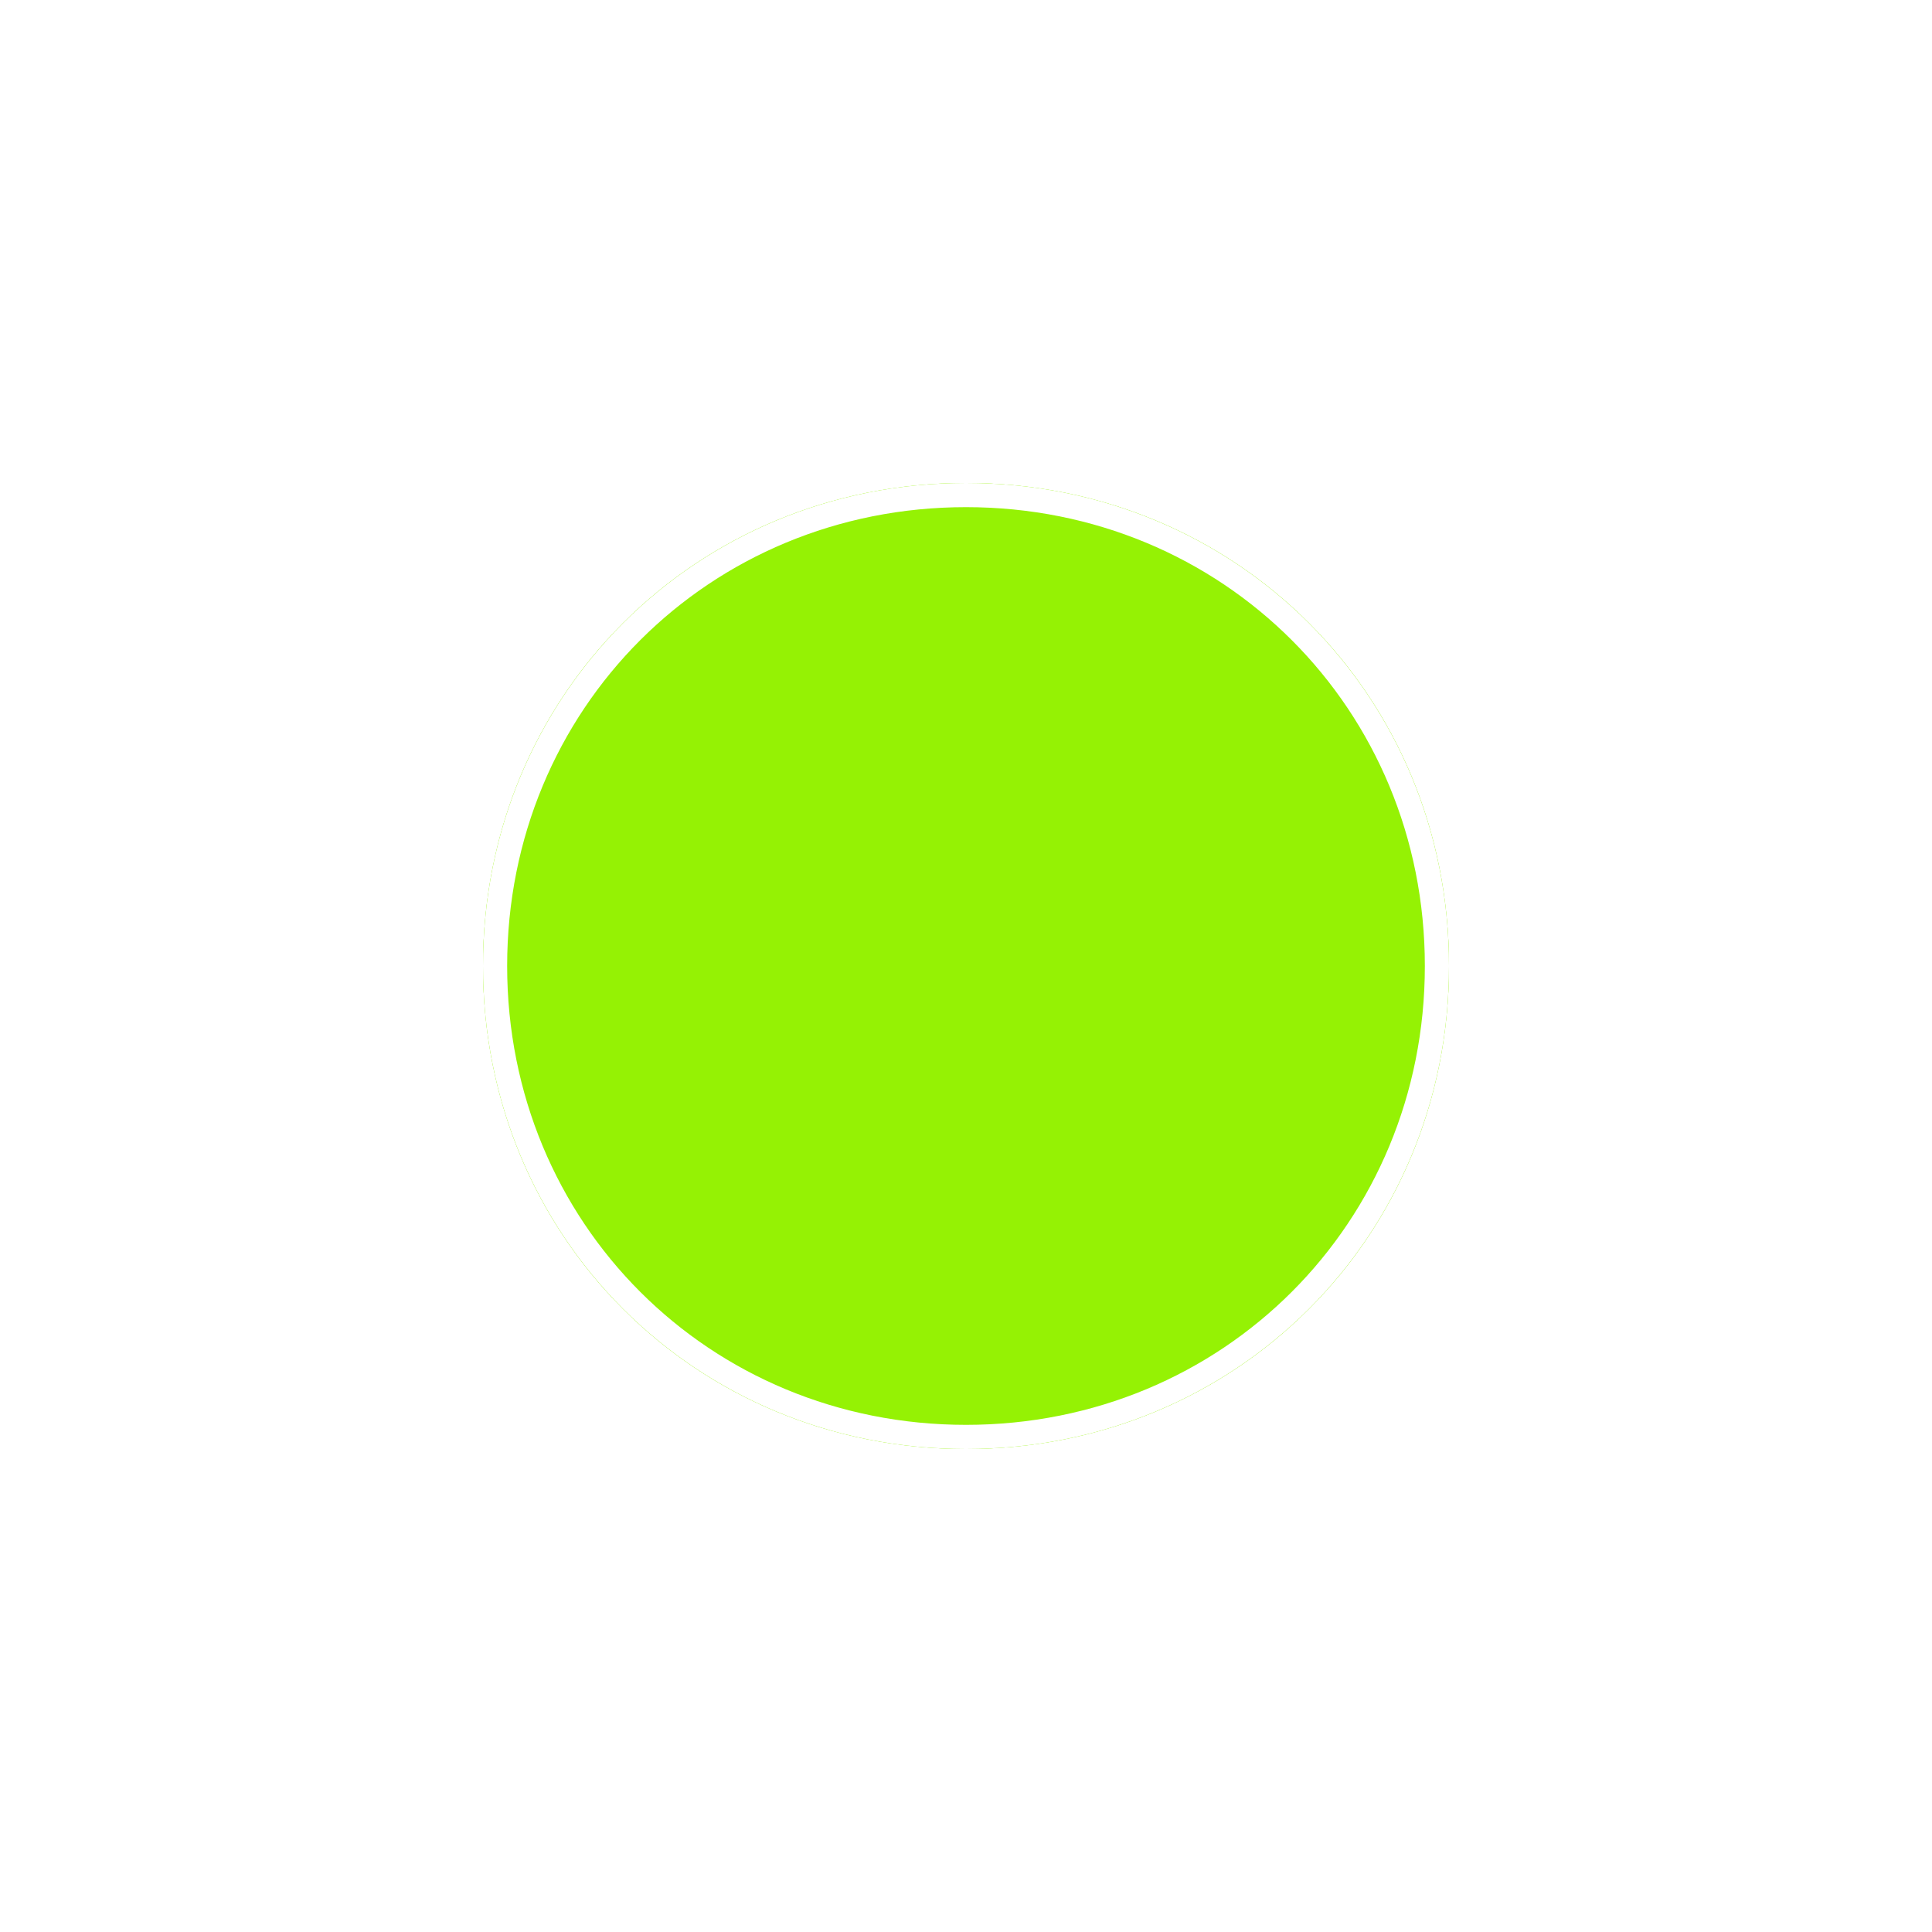 ﻿<?xml version="1.0" encoding="utf-8"?>
<svg version="1.1" xmlns:xlink="http://www.w3.org/1999/xlink" width="80px" height="80px" xmlns="http://www.w3.org/2000/svg">
  <defs>
    <filter x="1215px" y="851px" width="80px" height="80px" filterUnits="userSpaceOnUse" id="filter353">
      <feOffset dx="0" dy="0" in="SourceAlpha" result="shadowOffsetInner" />
      <feGaussianBlur stdDeviation="10" in="shadowOffsetInner" result="shadowGaussian" />
      <feComposite in2="shadowGaussian" operator="atop" in="SourceAlpha" result="shadowComposite" />
      <feColorMatrix type="matrix" values="0 0 0 0 1  0 0 0 0 1  0 0 0 0 1  0 0 0 0.349 0  " in="shadowComposite" />
    </filter>
    <g id="widget354">
      <path d="M 1255 871  C 1266.2 871  1275 879.8  1275 891  C 1275 902.2  1266.2 911  1255 911  C 1243.8 911  1235 902.2  1235 891  C 1235 879.8  1243.8 871  1255 871  Z " fill-rule="nonzero" fill="#95f204" stroke="none" />
      <path d="M 1255 871.5  C 1265.92 871.5  1274.5 880.08  1274.5 891  C 1274.5 901.92  1265.92 910.5  1255 910.5  C 1244.08 910.5  1235.5 901.92  1235.5 891  C 1235.5 880.08  1244.08 871.5  1255 871.5  Z " stroke-width="1" stroke="#ffffff" fill="none" />
    </g>
  </defs>
  <g transform="matrix(1 0 0 1 -1215 -851 )">
    <use xlink:href="#widget354" filter="url(#filter353)" />
    <use xlink:href="#widget354" />
  </g>
</svg>